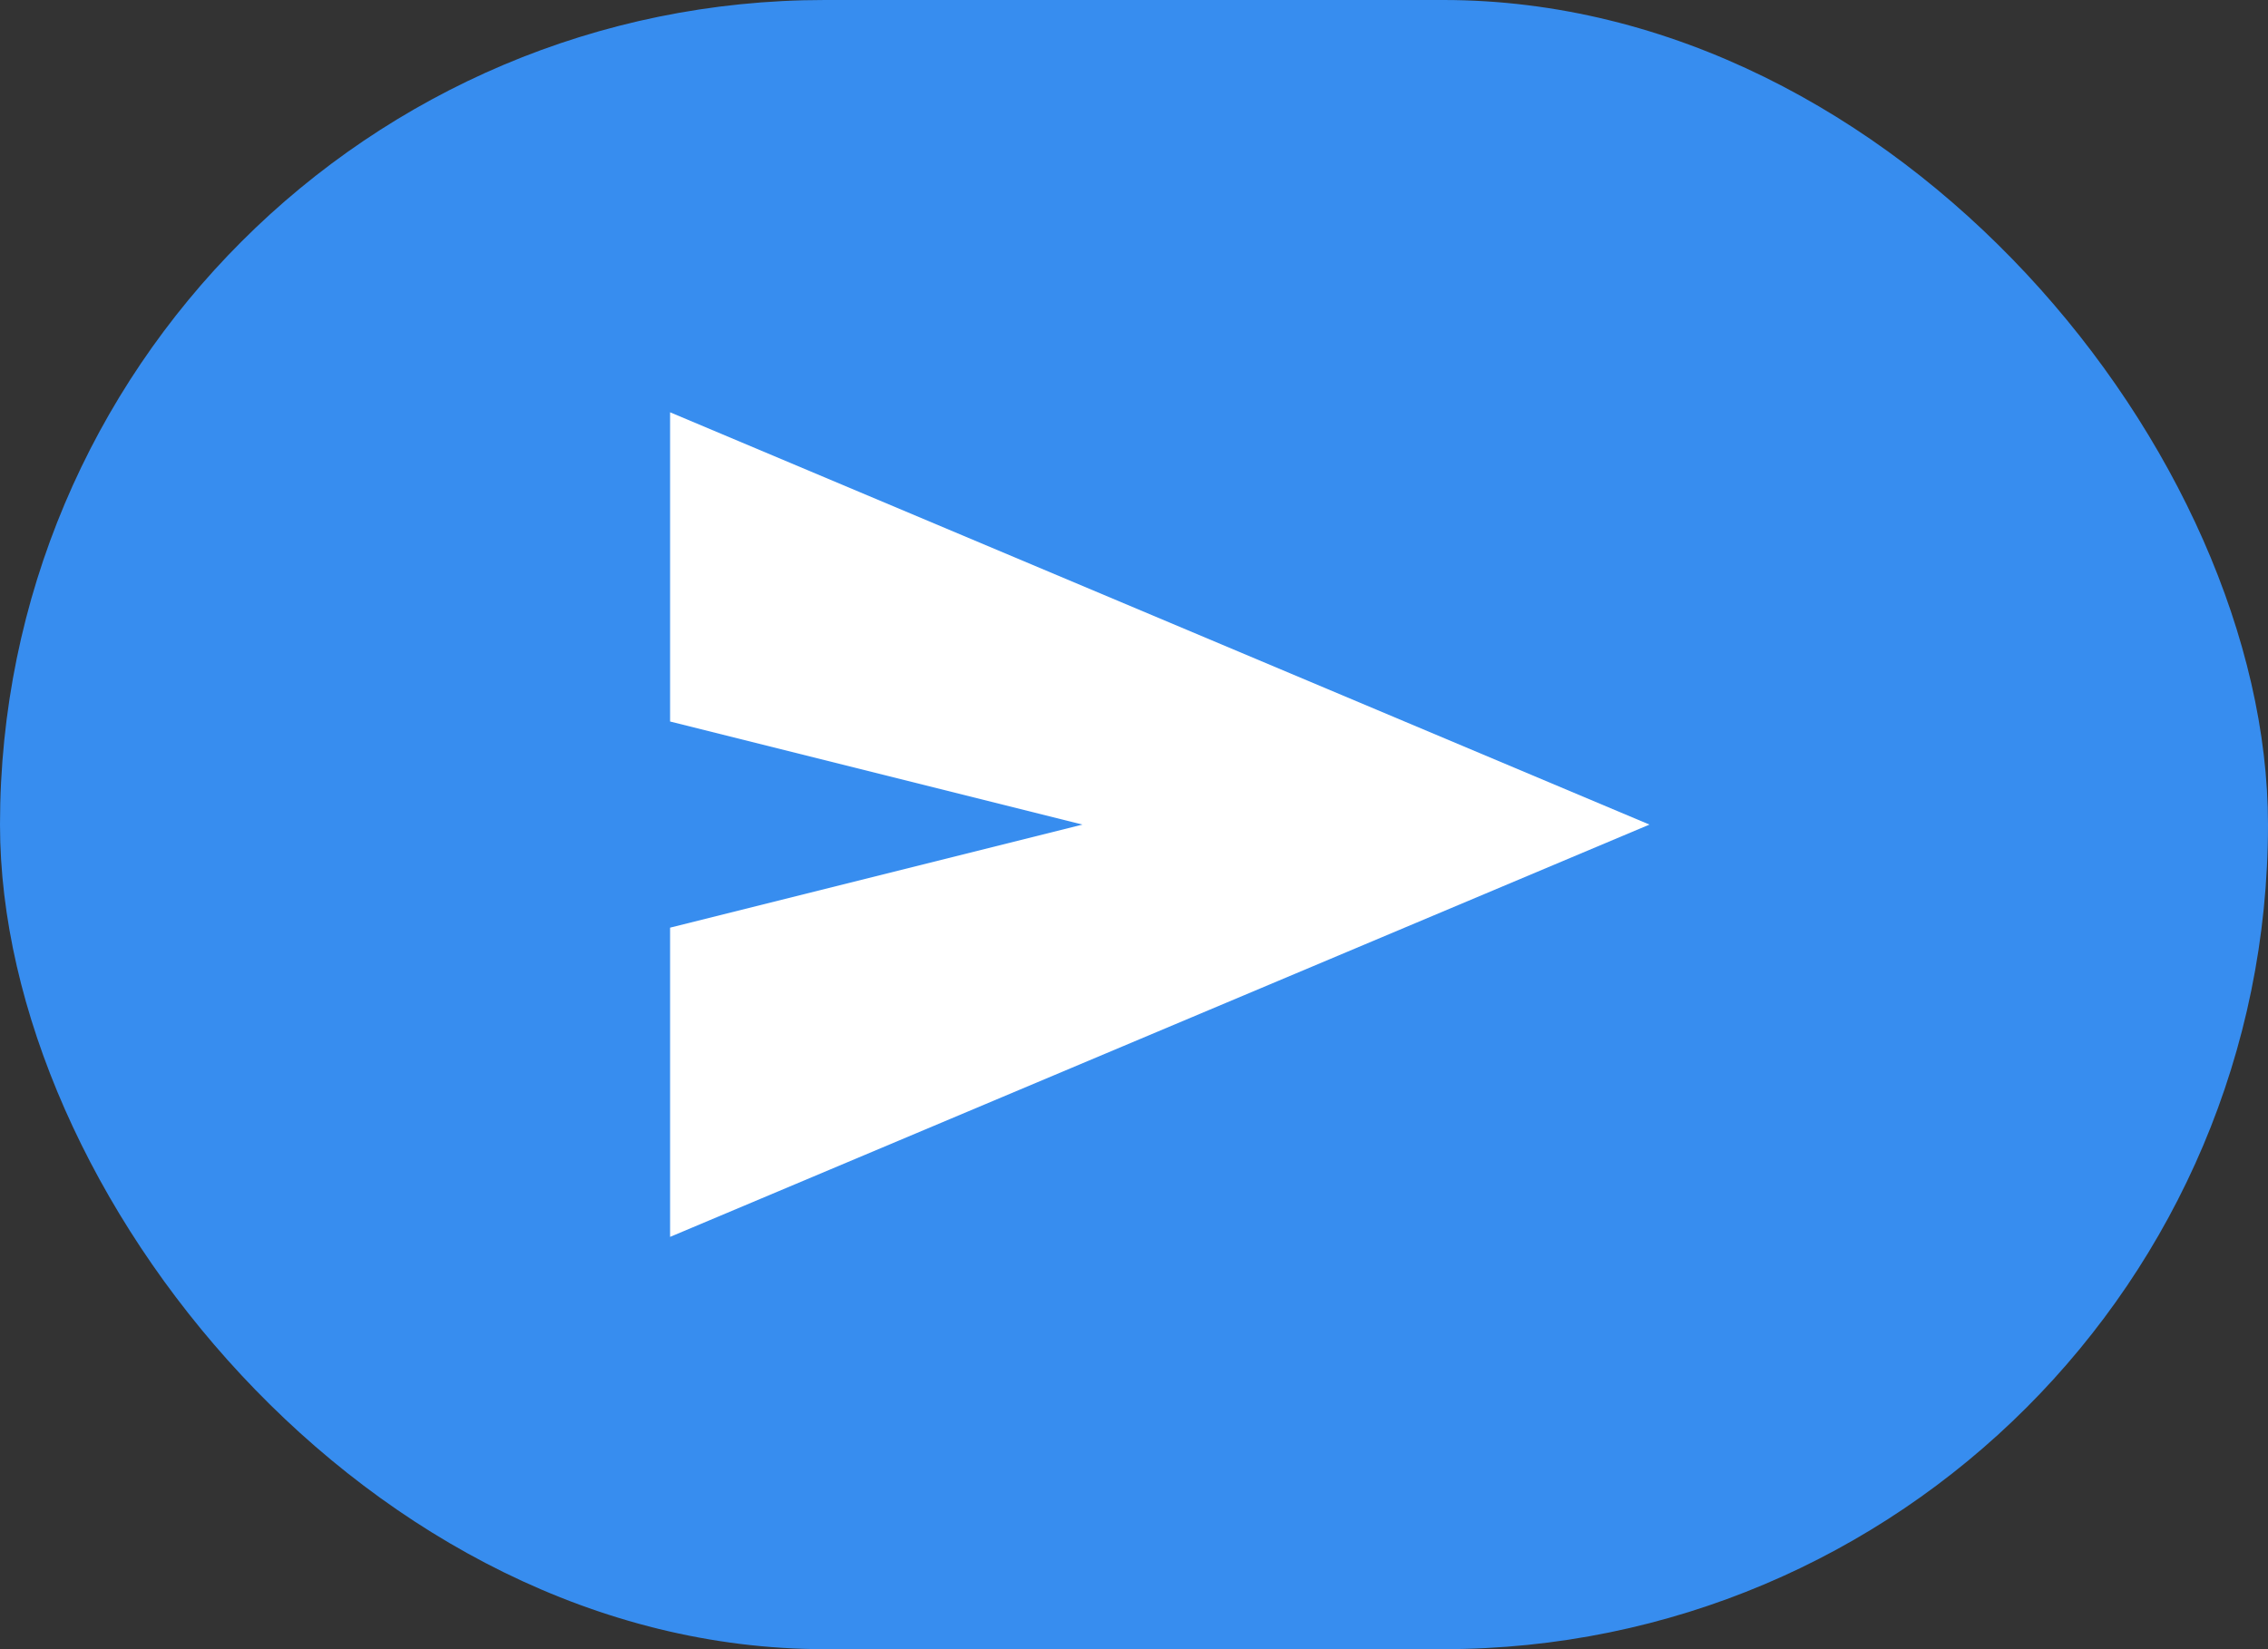 <svg width="44" height="32" viewBox="0 0 44 32" fill="none" xmlns="http://www.w3.org/2000/svg">
<rect x="0" y="0" width="44" height="32" fill="#333333" stroke="none"/>
<rect width="44" height="32" rx="16" fill="#378DEF"/>
<mask id="mask0_123_858" style="mask-type:alpha" maskUnits="userSpaceOnUse" x="10" y="4" width="24" height="24">
<rect x="10" y="4" width="24" height="24" fill="#D9D9D9"/>
</mask>
<g mask="url(#mask0_123_858)">
<path d="M13 24V18L21 16L13 14V8L32 16L13 24Z" fill="white"/>
</g>
</svg>
